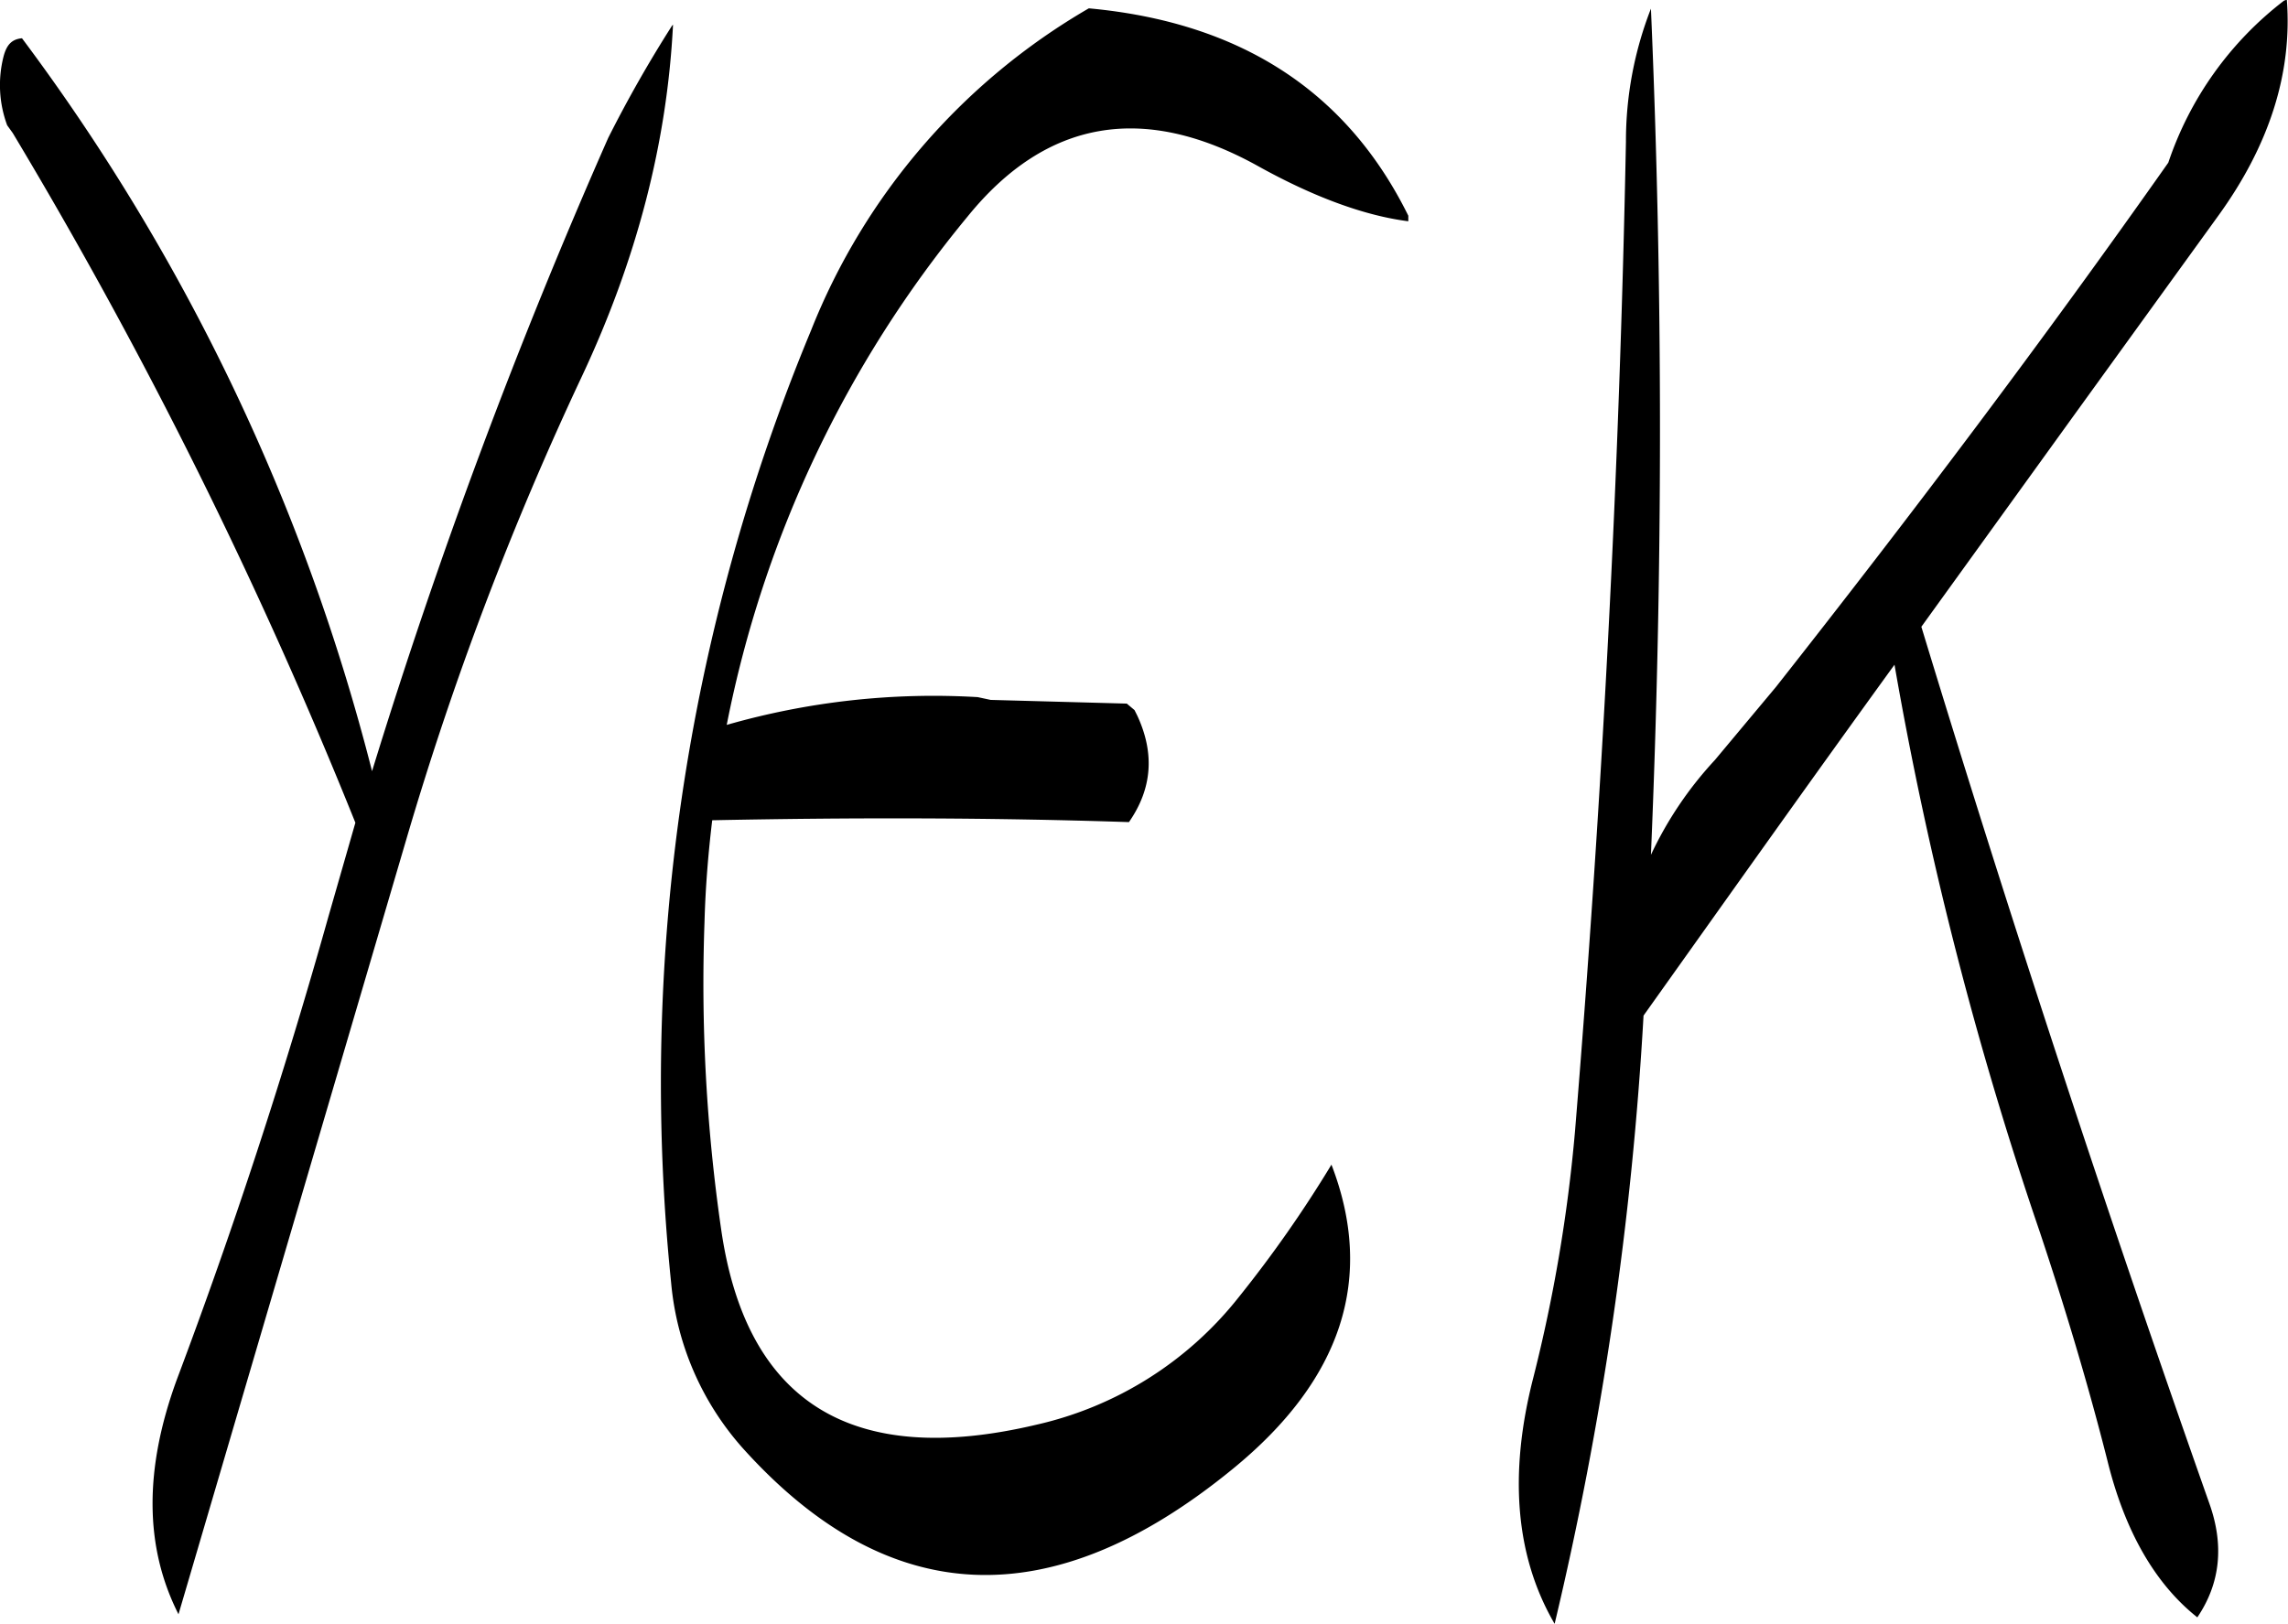 <svg id="Layer_1" data-name="Layer 1" xmlns="http://www.w3.org/2000/svg" viewBox="0 0 296.48 210.48"><defs><style>.cls-1{fill-rule:evenodd;}</style></defs><path class="cls-1" d="M334.68,221.16c-8-16.2-21.84-25.08-41.4-26.88a84.09,84.09,0,0,0-36,41.76,254.2,254.2,0,0,0-18.12,123.48A37.23,37.23,0,0,0,248.52,381q28.26,31.32,63.36,2.64c14.28-11.64,18.48-24.84,12.84-39.48a158.28,158.28,0,0,1-12,17.16,46.49,46.49,0,0,1-26.28,16.56c-23.88,5.64-37.56-2.88-40.8-25.32a221.87,221.87,0,0,1-2.16-39.84c.12-4.44.48-8.88,1-13.2,17.88-.36,35.88-.36,54,.24,3-4.32,3.36-8.88,1.08-13.8l-.36-.72-1-.84-17.64-.48-1.68-.36a97.19,97.19,0,0,0-32.52,3.6,148.16,148.16,0,0,1,31.2-65.88c10.2-12.6,22.8-14.76,37.56-6.6,7.32,4.08,13.92,6.48,19.56,7.2ZM231,211.08a747.13,747.13,0,0,0-30.6,82.08,269.37,269.37,0,0,0-45.36-95c-1.32.12-2,.84-2.4,2.4a15,15,0,0,0,.48,8.88l.72,1a632,632,0,0,1,44.4,89.4l-3.48,12.12q-8.64,30.78-19.68,60.12c-4.2,11.52-4.2,21.6.24,30.36L204.84,302a416.24,416.24,0,0,1,22.8-60.12c7.08-15.12,11-30.24,11.76-45.48l-.12.12A164.81,164.81,0,0,0,231,211.08Zm131.88.48c-.84,43.08-3.12,85.8-6.6,128.28a201.5,201.5,0,0,1-5.4,31.92c-3.24,12.6-2.28,23.28,2.76,31.92a449.17,449.17,0,0,0,11.52-78.84c10.68-15,21.48-30.24,32.52-45.48a483,483,0,0,0,18.84,73.56c3.24,9.72,6.24,19.68,8.76,29.64,2.28,9.24,6.24,16,11.64,20.28,3-4.44,3.48-9.36,1.56-14.76q-20-56.7-37.32-113.64l20-27.72,18.48-25.56c6.6-9.12,9.6-18.48,8.88-28l-.36.12a44.21,44.21,0,0,0-15,21C417,237.24,400,259.8,382.32,282.24l-7.92,9.48A47.92,47.92,0,0,0,366.12,304c1.56-36.84,1.56-73.32,0-109.68A47.17,47.17,0,0,0,362.88,211.56Z" transform="translate(-152.19 -193.2)"/></svg>